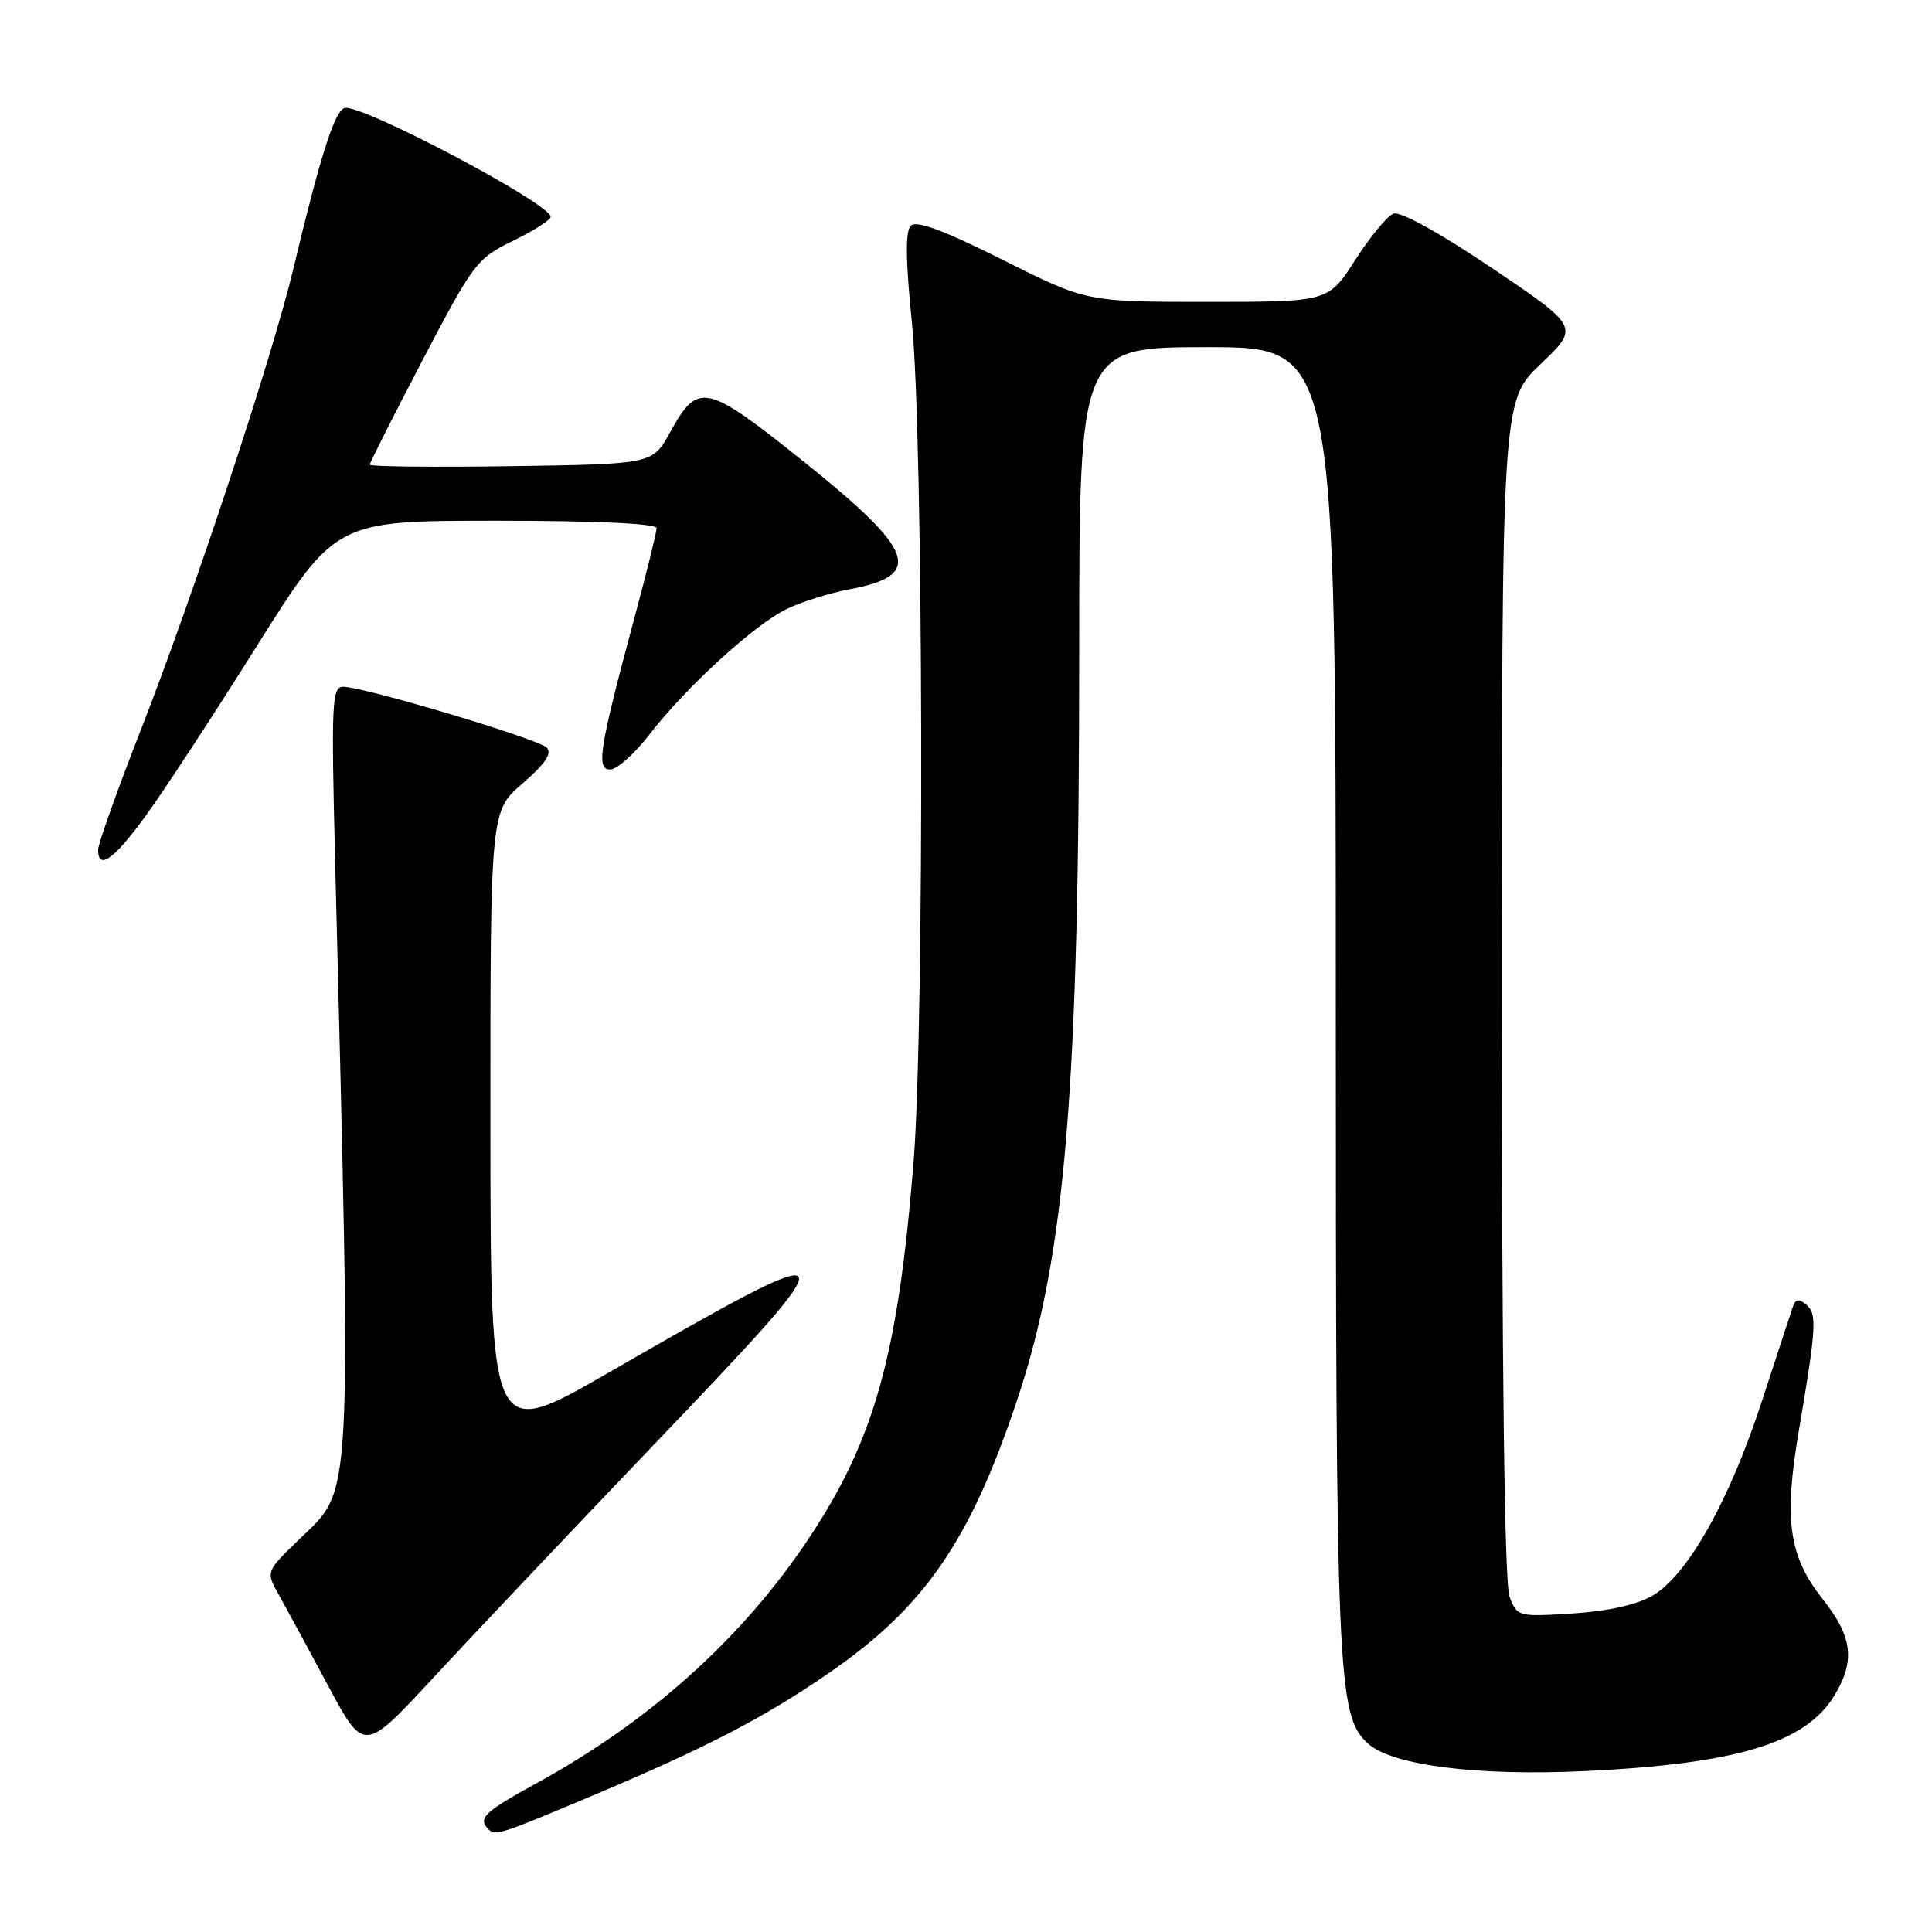 <?xml version="1.0" encoding="UTF-8" standalone="no"?>
<!DOCTYPE svg PUBLIC "-//W3C//DTD SVG 1.1//EN" "http://www.w3.org/Graphics/SVG/1.1/DTD/svg11.dtd" >
<svg xmlns="http://www.w3.org/2000/svg" xmlns:xlink="http://www.w3.org/1999/xlink" version="1.1" viewBox="0 0 256 256">
 <g >
 <path fill="currentColor"
d=" M 79.00 237.72 C 93.68 231.53 101.34 227.54 109.81 221.70 C 122.50 212.96 128.52 204.23 134.78 185.50 C 141.19 166.30 143.00 144.49 143.00 86.42 C 143.00 46.00 143.00 46.00 160.00 46.00 C 177.00 46.00 177.00 46.00 177.00 132.45 C 177.00 222.37 177.21 227.25 181.20 230.98 C 184.35 233.91 195.65 235.36 210.00 234.68 C 230.09 233.73 239.22 230.97 243.04 224.71 C 245.86 220.08 245.49 216.90 241.52 211.89 C 237.03 206.22 236.35 201.46 238.33 189.74 C 240.69 175.82 240.79 174.07 239.34 172.87 C 238.37 172.06 237.90 172.13 237.57 173.14 C 237.31 173.89 235.45 179.58 233.42 185.79 C 229.14 198.88 223.63 208.68 219.01 211.41 C 216.93 212.63 213.14 213.48 208.41 213.79 C 201.16 214.25 201.03 214.22 200.02 211.56 C 199.36 209.81 199.00 181.74 199.00 131.01 C 199.00 53.14 199.00 53.14 204.14 48.24 C 209.28 43.34 209.28 43.34 197.71 35.53 C 190.79 30.87 185.54 27.96 184.64 28.31 C 183.81 28.63 181.53 31.39 179.58 34.44 C 176.02 40.00 176.02 40.00 160.00 40.00 C 143.97 40.00 143.97 40.00 132.86 34.43 C 125.07 30.52 121.43 29.17 120.69 29.91 C 119.95 30.65 120.00 34.48 120.83 42.73 C 122.36 57.74 122.51 135.77 121.05 154.00 C 118.99 179.63 115.88 190.79 107.10 203.95 C 98.35 217.06 86.23 227.97 71.25 236.20 C 64.14 240.10 63.27 240.93 64.72 242.39 C 65.64 243.30 66.26 243.10 79.00 237.72 Z  M 86.24 191.85 C 113.39 163.48 113.20 163.15 80.56 181.93 C 65.00 190.89 65.00 190.89 64.98 149.19 C 64.97 107.50 64.97 107.50 69.23 103.82 C 72.25 101.21 73.19 99.82 72.44 99.06 C 71.30 97.90 48.20 91.00 45.47 91.00 C 43.97 91.00 43.88 93.09 44.41 114.25 C 46.57 201.06 46.79 197.05 39.55 204.06 C 35.22 208.26 35.22 208.26 36.98 211.38 C 37.94 213.10 40.87 218.49 43.48 223.37 C 48.23 232.23 48.23 232.23 57.36 222.37 C 62.38 216.94 75.38 203.21 86.24 191.85 Z  M 19.25 108.18 C 21.59 104.98 28.22 94.86 33.98 85.68 C 44.47 69.00 44.47 69.00 65.73 69.00 C 79.00 69.00 87.00 69.37 87.00 69.98 C 87.00 70.52 85.70 75.81 84.10 81.73 C 79.39 99.25 78.95 102.01 80.87 101.96 C 81.77 101.94 84.08 99.88 86.00 97.39 C 90.89 91.05 100.05 82.68 104.31 80.66 C 106.27 79.73 109.97 78.57 112.53 78.09 C 122.47 76.24 121.33 73.04 106.49 61.16 C 93.49 50.76 92.50 50.54 88.78 57.30 C 86.46 61.50 86.46 61.50 67.73 61.77 C 57.43 61.92 49.00 61.83 49.00 61.57 C 49.00 61.30 52.15 55.07 56.00 47.71 C 62.71 34.88 63.20 34.23 67.96 31.92 C 70.69 30.59 72.94 29.16 72.96 28.74 C 73.05 27.02 47.56 13.57 45.62 14.32 C 44.30 14.82 42.40 20.84 38.90 35.50 C 36.10 47.26 25.69 78.73 18.61 96.85 C 15.52 104.74 13.00 111.83 13.00 112.60 C 13.00 115.37 15.08 113.90 19.25 108.18 Z "/>
</g>
</svg>